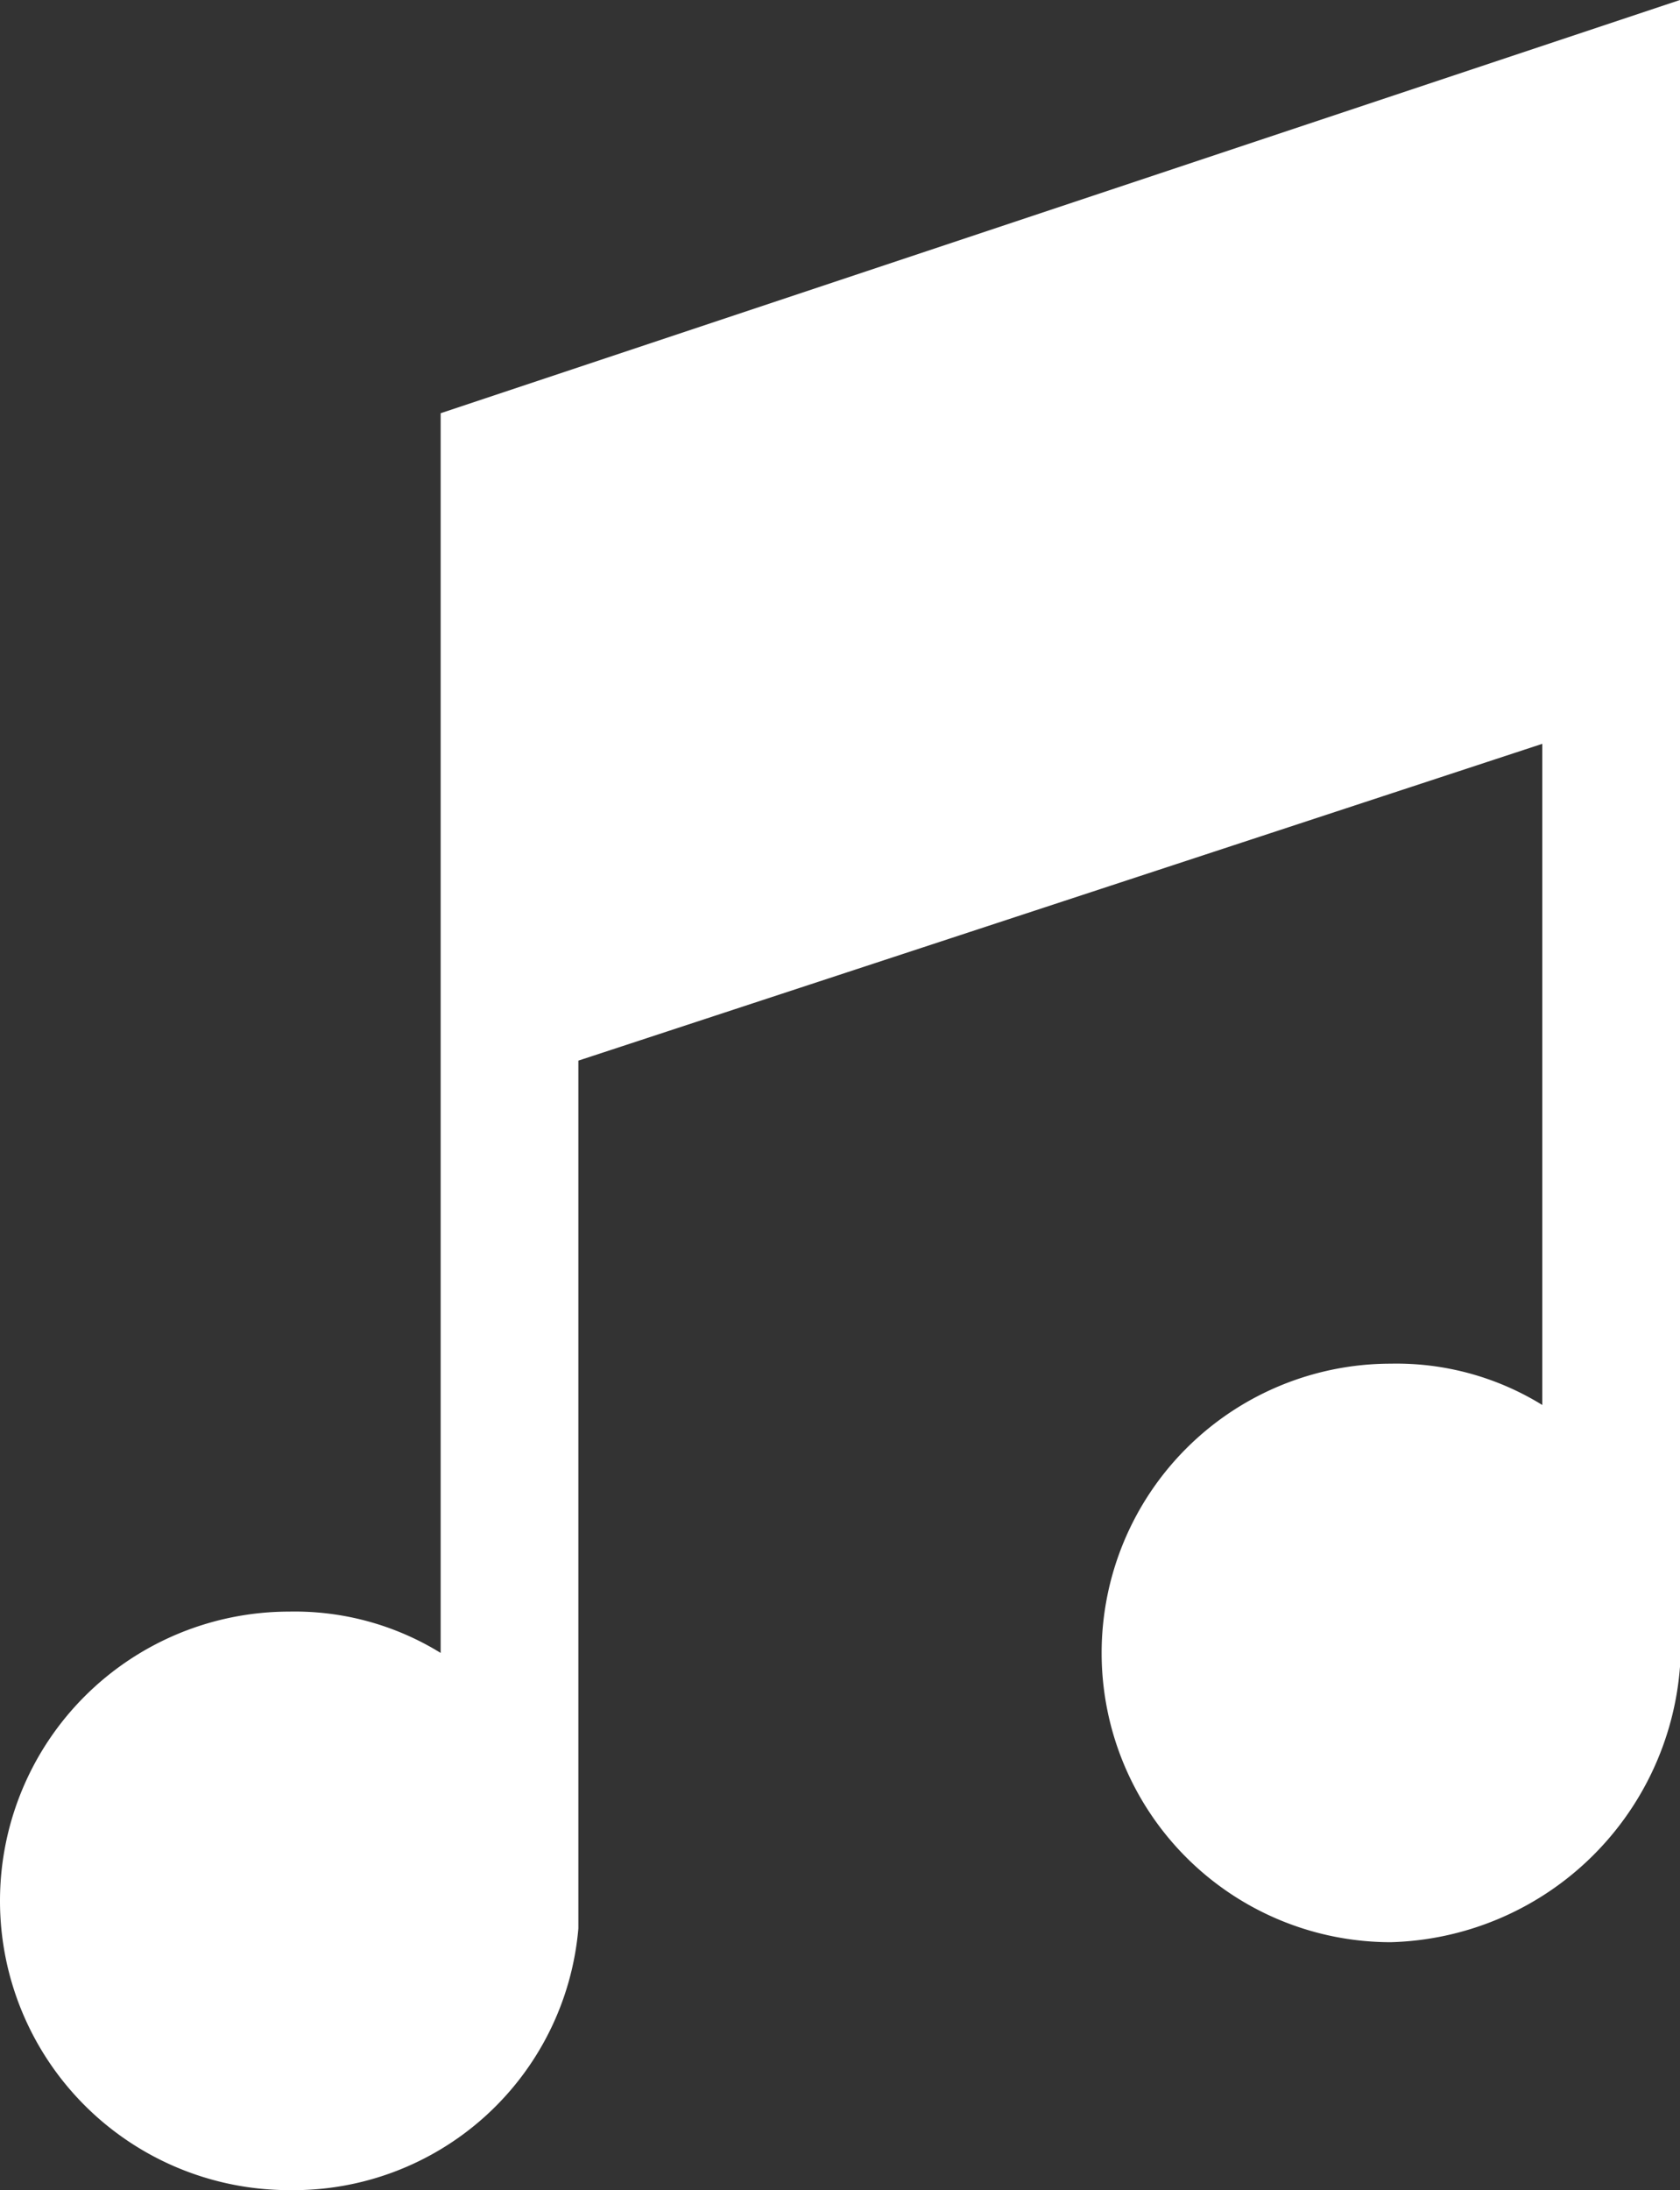 <svg xmlns="http://www.w3.org/2000/svg" width="12.2" height="15.9" viewBox="0 0 12.2 15.9">
  <rect x="0" y="0" width="12.2" height="15.9" fill="#333333" stroke="none"/>
  <path id="music" d="M4,3v9a2.016,2.016,0,0,0-1.1-.3,2.1,2.1,0,1,0,0,4.2A2.077,2.077,0,0,0,5,14H5V7.7l7-2.3v4.8a2.016,2.016,0,0,0-1.1-.3,2.1,2.1,0,0,0,0,4.2,2.165,2.165,0,0,0,2.1-2h0V0Z" transform="translate(-0.8)" fill="#fff"/>
</svg>
